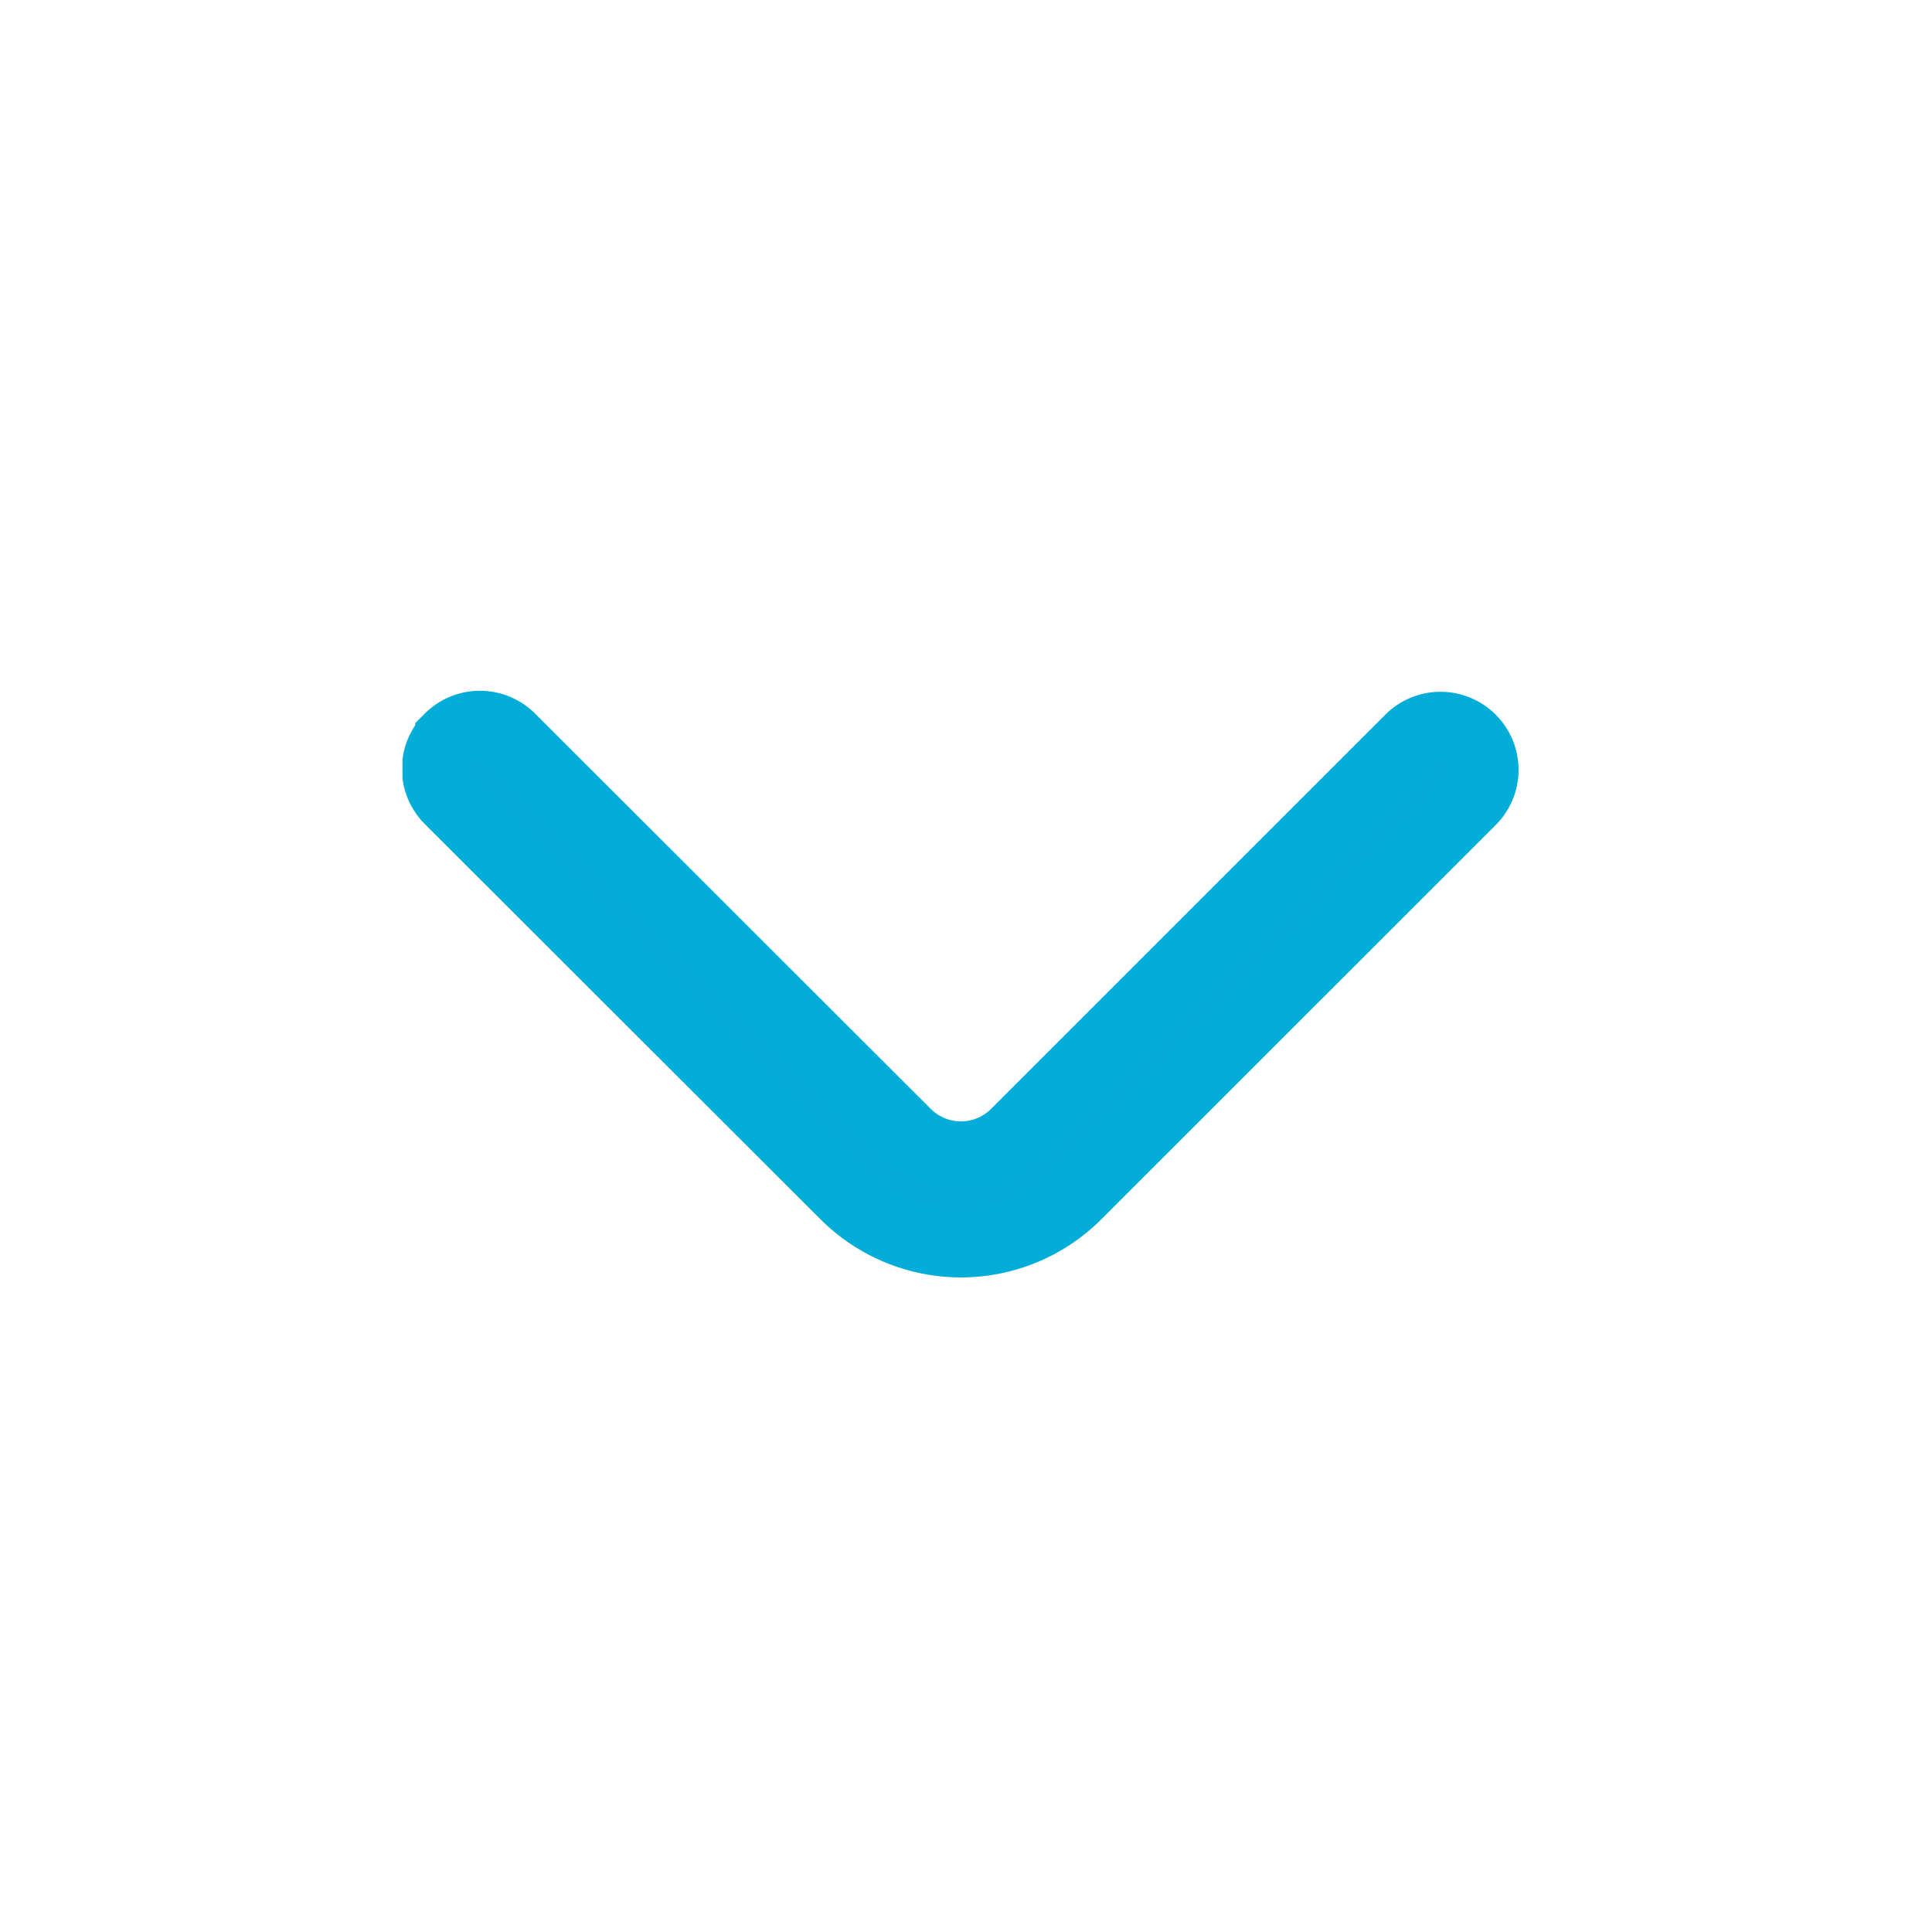 <svg xmlns="http://www.w3.org/2000/svg" xmlns:xlink="http://www.w3.org/1999/xlink" width="24" height="24" viewBox="0 0 24 24">
  <defs>
    <clipPath id="clip-path">
      <rect id="Rectangle_4283" data-name="Rectangle 4283" width="14" height="14" transform="translate(625 472)" fill="#05acd7" stroke="#02add7" stroke-width="1"/>
    </clipPath>
  </defs>
  <g id="Group_2102" data-name="Group 2102" transform="translate(-620 -467)">
    <rect id="Rectangle_4282" data-name="Rectangle 4282" width="24" height="24" transform="translate(620 467)" fill="none"/>
    <g id="Mask_Group_196" data-name="Mask Group 196" clip-path="url(#clip-path)">
      <path id="down-arrow_2_" data-name="down-arrow (2)" d="M2.854,6.786a.566.566,0,0,1,.8,0L8.573,11.7a.932.932,0,0,0,1.312,0L14.8,6.786a.566.566,0,0,1,.8.8L10.685,12.5a2.064,2.064,0,0,1-2.912,0L2.854,7.587a.566.566,0,0,1,0-.8Z" transform="translate(622.708 469.364)" fill="#05acd7" stroke="#02add7" stroke-width="0.807" fill-rule="evenodd"/>
    </g>
  </g>
</svg>
